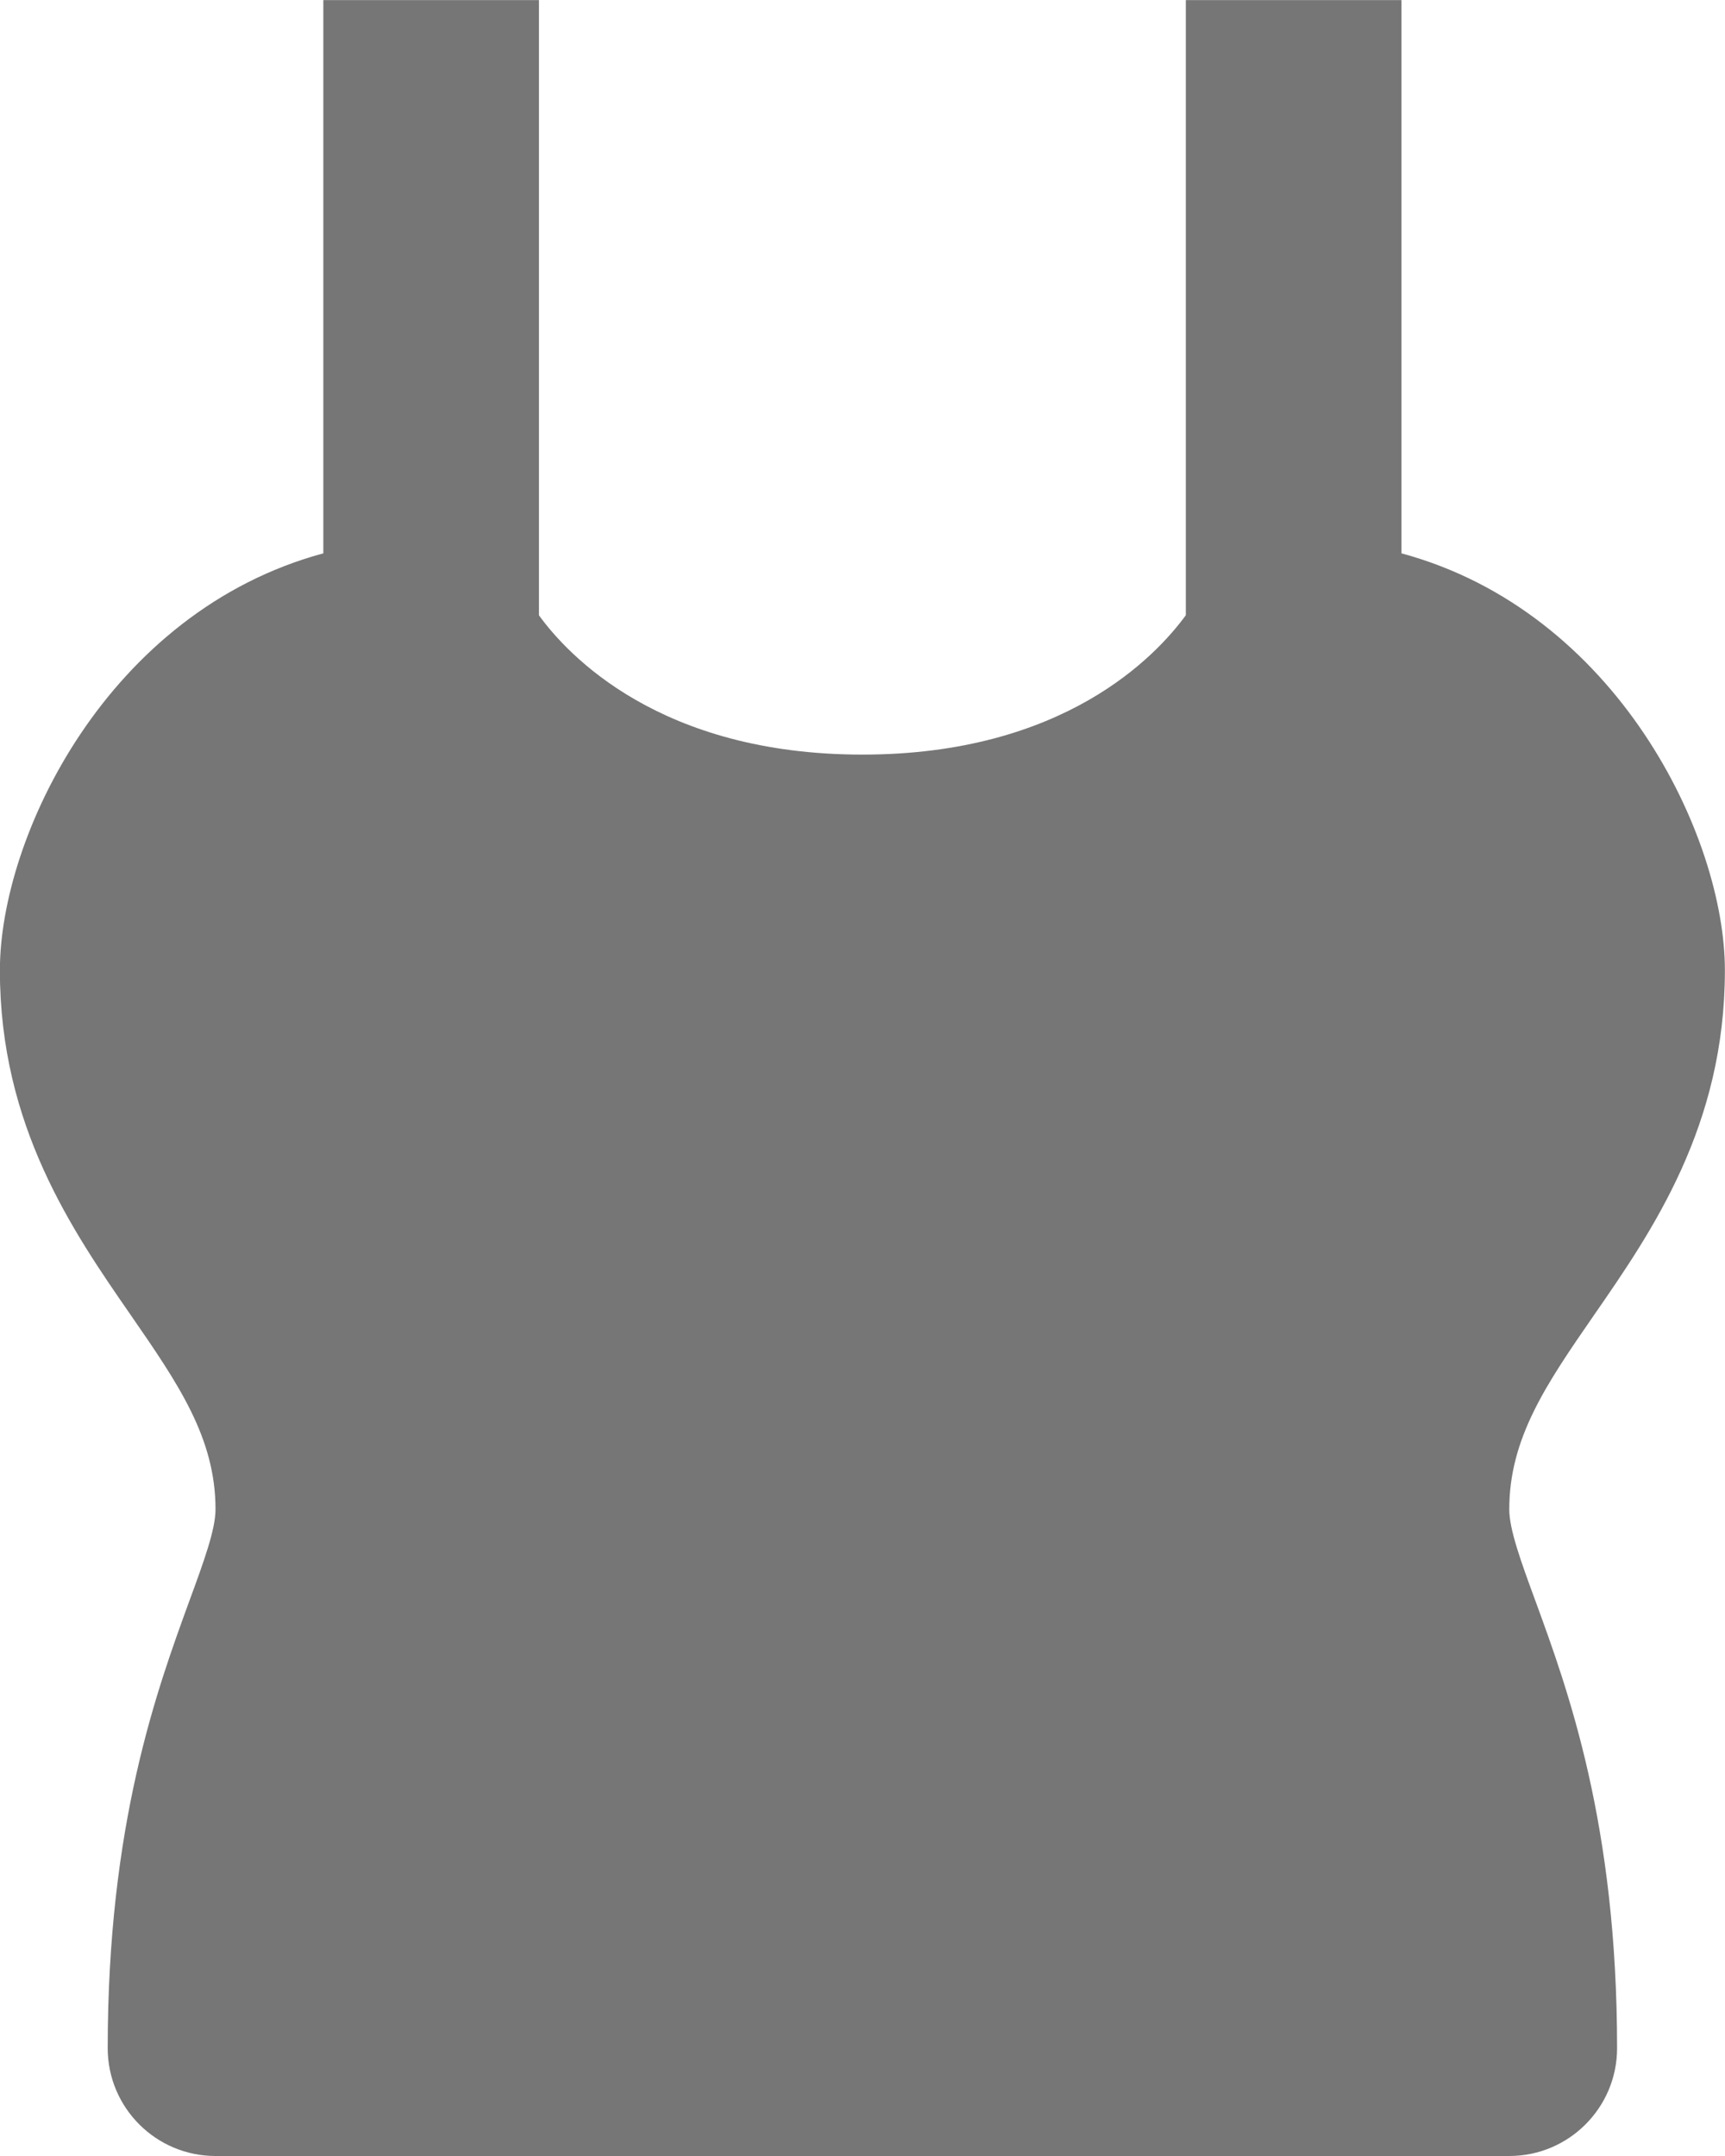 <?xml version="1.0" encoding="UTF-8"?>
<svg width="16px" height="20px" viewBox="0 0 16 20" version="1.1" xmlns="http://www.w3.org/2000/svg" xmlns:xlink="http://www.w3.org/1999/xlink">
    <!-- Generator: Sketch 42 (36781) - http://www.bohemiancoding.com/sketch -->
    <title>Fill 820</title>
    <desc>Created with Sketch.</desc>
    <defs></defs>
    <g id="Page-1" stroke="none" stroke-width="1" fill="none" fill-rule="evenodd">
        <g id="Solid-Icons" transform="translate(-100, -1490)" fill="#767676">
            <g id="Fill-820" transform="translate(99, 1490)">
                <path d="M14.999,14.001 C14.999,13.338 15.346,12.835 15.784,12.201 C16.326,11.418 16.999,10.444 16.999,9.001 C16.999,7.758 15.996,5.673 13.999,5.133 L13.999,0.001 L11.999,0.001 L11.999,5.707 C11.723,6.085 10.867,7 8.999,7 C7.122,7 6.267,6.077 5.999,5.708 L5.999,0.001 L3.999,0.001 L3.999,5.133 C2.002,5.673 0.999,7.758 0.999,9.001 C0.999,10.444 1.672,11.418 2.214,12.201 C2.652,12.835 2.999,13.338 2.999,14.001 C2.999,14.188 2.892,14.482 2.756,14.852 C2.455,15.678 1.999,16.922 1.999,19 C1.999,19.552 2.447,20 2.999,20 L14.999,20 C15.551,20 15.999,19.552 15.999,19 C15.999,16.922 15.544,15.678 15.242,14.852 C15.106,14.482 14.999,14.188 14.999,14.001"></path>
            </g>
        </g>
    </g>
</svg>